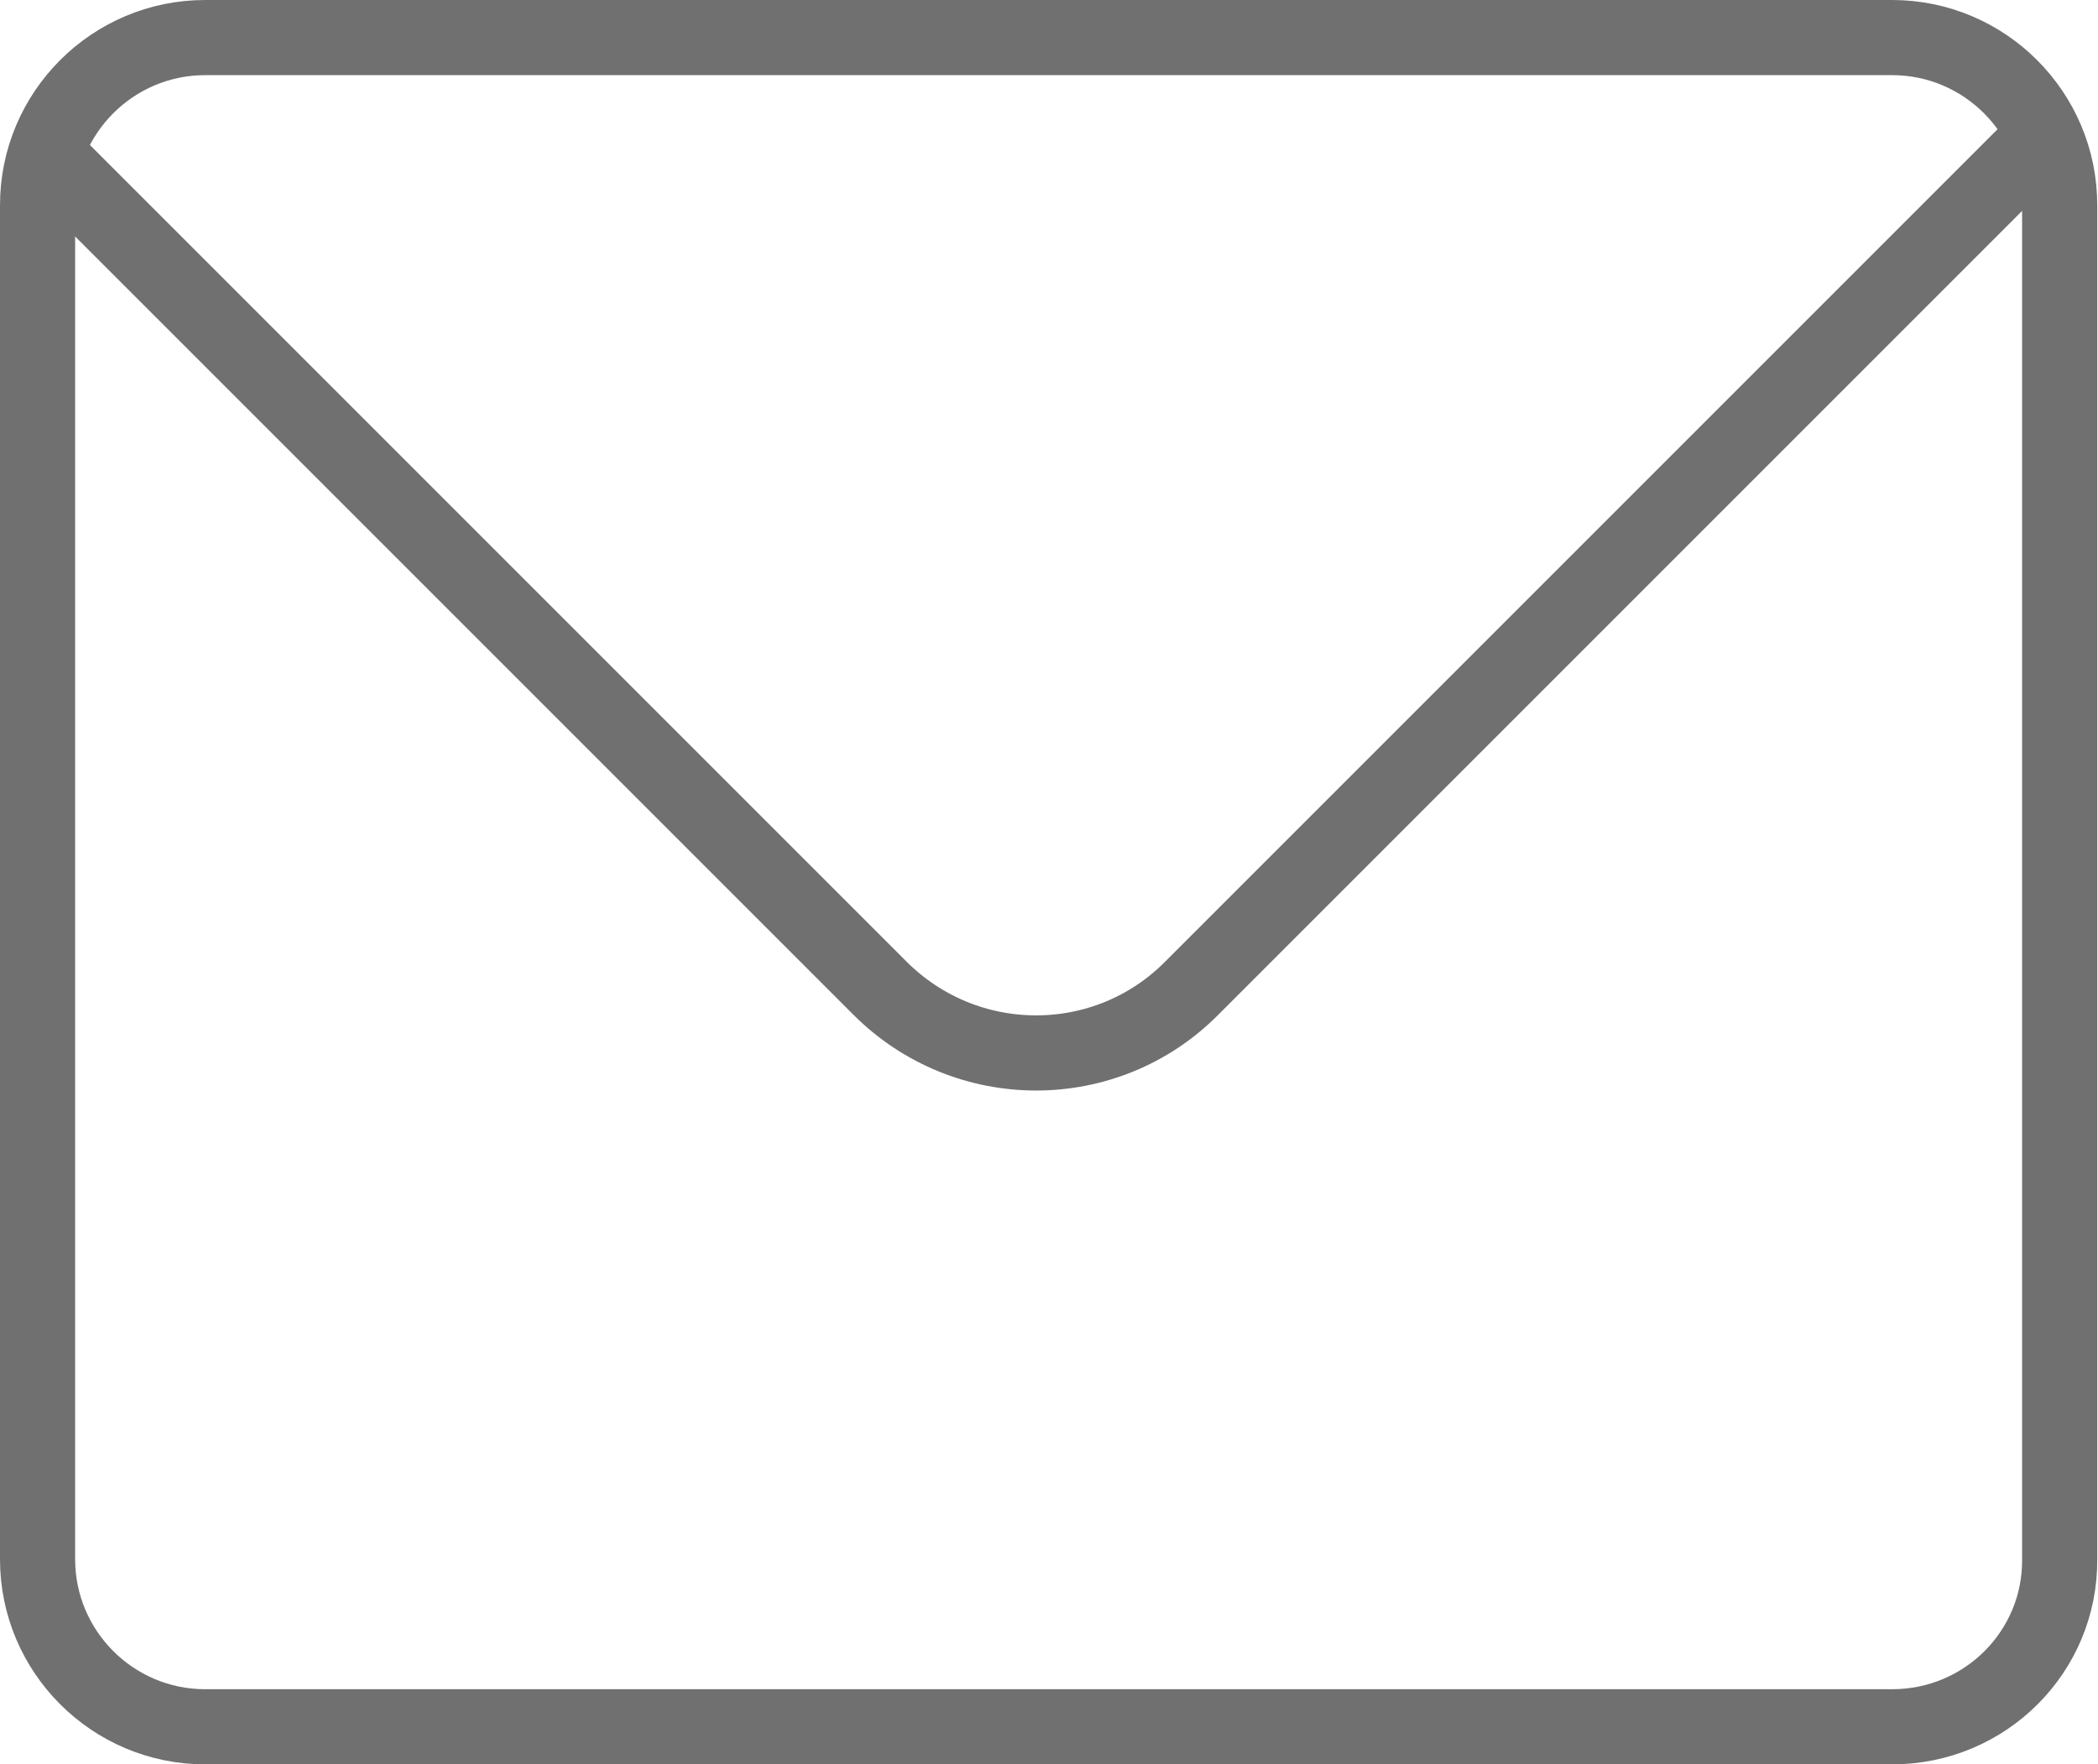 <?xml version="1.0" encoding="utf-8"?>
<!-- Generator: Adobe Illustrator 26.4.1, SVG Export Plug-In . SVG Version: 6.00 Build 0)  -->
<svg version="1.1" id="Слой_1" xmlns="http://www.w3.org/2000/svg" xmlns:xlink="http://www.w3.org/1999/xlink" x="0px" y="0px"
	 viewBox="0 0 279.2 234.8" style="enable-background:new 0 0 279.2 234.8;" xml:space="preserve">
<style type="text/css">
	.st0{fill:none;stroke:#707070;stroke-width:10;stroke-linecap:round;stroke-linejoin:round;stroke-miterlimit:10;}
</style>
<path class="st0" d="M251.8,229.8H27.3C15,229.8,5,219.8,5,207.5V27.3C5,15,15,5,27.3,5h224.5c12.3,0,22.3,10,22.3,22.3v180.2
	C274.2,219.8,264.2,229.8,251.8,229.8z"/>
<path class="st0" d="M7.7,22.1l109.4,109.4c11.5,11.5,30.1,11.5,41.5,0l113-113"/>
</svg>
